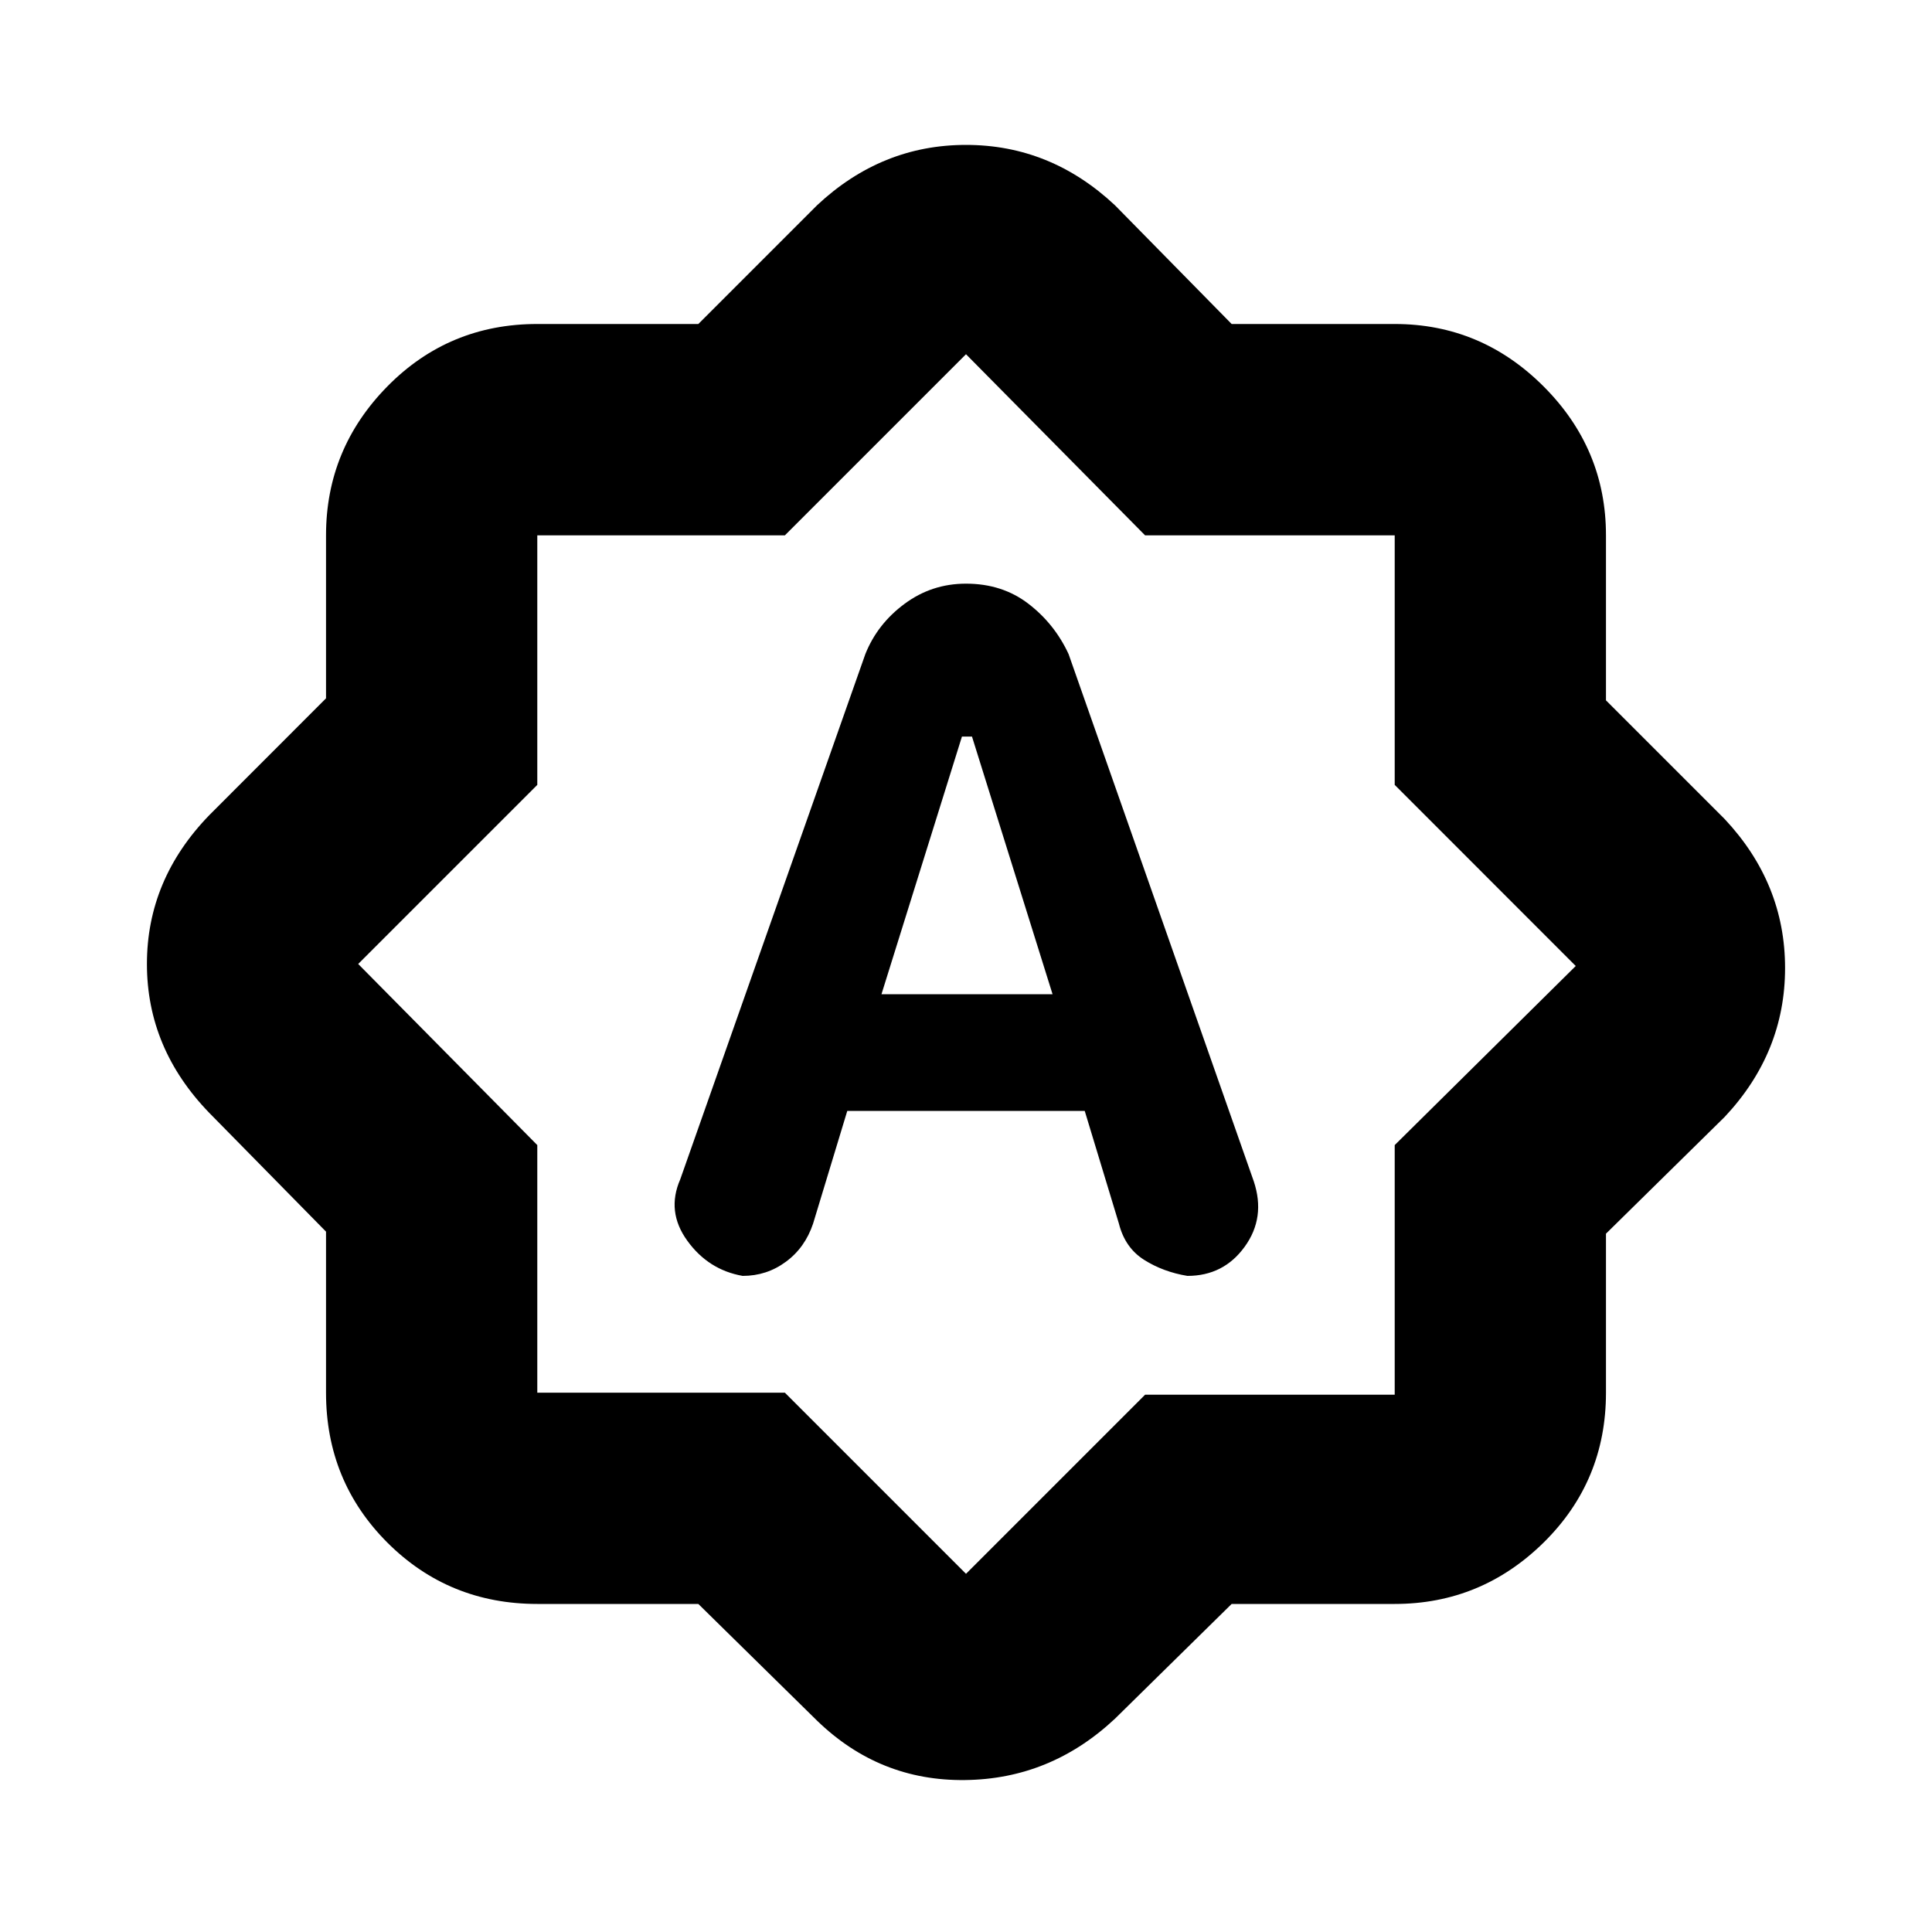 <svg xmlns="http://www.w3.org/2000/svg" height="20" width="20"><path d="M8.958 6.771 7.042 12.208Q6.896 12.542 7.115 12.844Q7.333 13.146 7.688 13.208Q7.938 13.208 8.135 13.062Q8.333 12.917 8.417 12.667L8.771 11.5H11.229L11.583 12.667Q11.646 12.917 11.844 13.042Q12.042 13.167 12.292 13.208Q12.667 13.208 12.885 12.906Q13.104 12.604 12.979 12.229L11.062 6.771Q10.917 6.458 10.646 6.25Q10.375 6.042 10 6.042Q9.646 6.042 9.365 6.25Q9.083 6.458 8.958 6.771ZM9.125 10.292 9.958 7.625H10.062L10.896 10.292ZM7.229 16.604H5.562Q4.646 16.604 4.01 15.969Q3.375 15.333 3.375 14.417V12.75L2.167 11.521Q1.521 10.854 1.521 9.979Q1.521 9.104 2.167 8.438L3.375 7.229V5.542Q3.375 4.646 4.01 4Q4.646 3.354 5.562 3.354H7.229L8.458 2.125Q9.125 1.5 10 1.5Q10.875 1.5 11.542 2.125L12.75 3.354H14.438Q15.333 3.354 15.979 4Q16.625 4.646 16.625 5.542V7.25L17.854 8.479Q18.479 9.146 18.479 10.021Q18.479 10.896 17.854 11.562L16.625 12.771V14.417Q16.625 15.333 15.979 15.969Q15.333 16.604 14.438 16.604H12.75L11.542 17.792Q10.875 18.417 9.99 18.427Q9.104 18.438 8.458 17.812ZM10 9.979ZM10 16.292 11.854 14.438H14.438V11.854L16.312 10L14.438 8.125V5.542H11.854L10 3.667L8.125 5.542H5.562V8.125L3.708 9.979L5.562 11.854V14.417H8.125Z"/></svg>